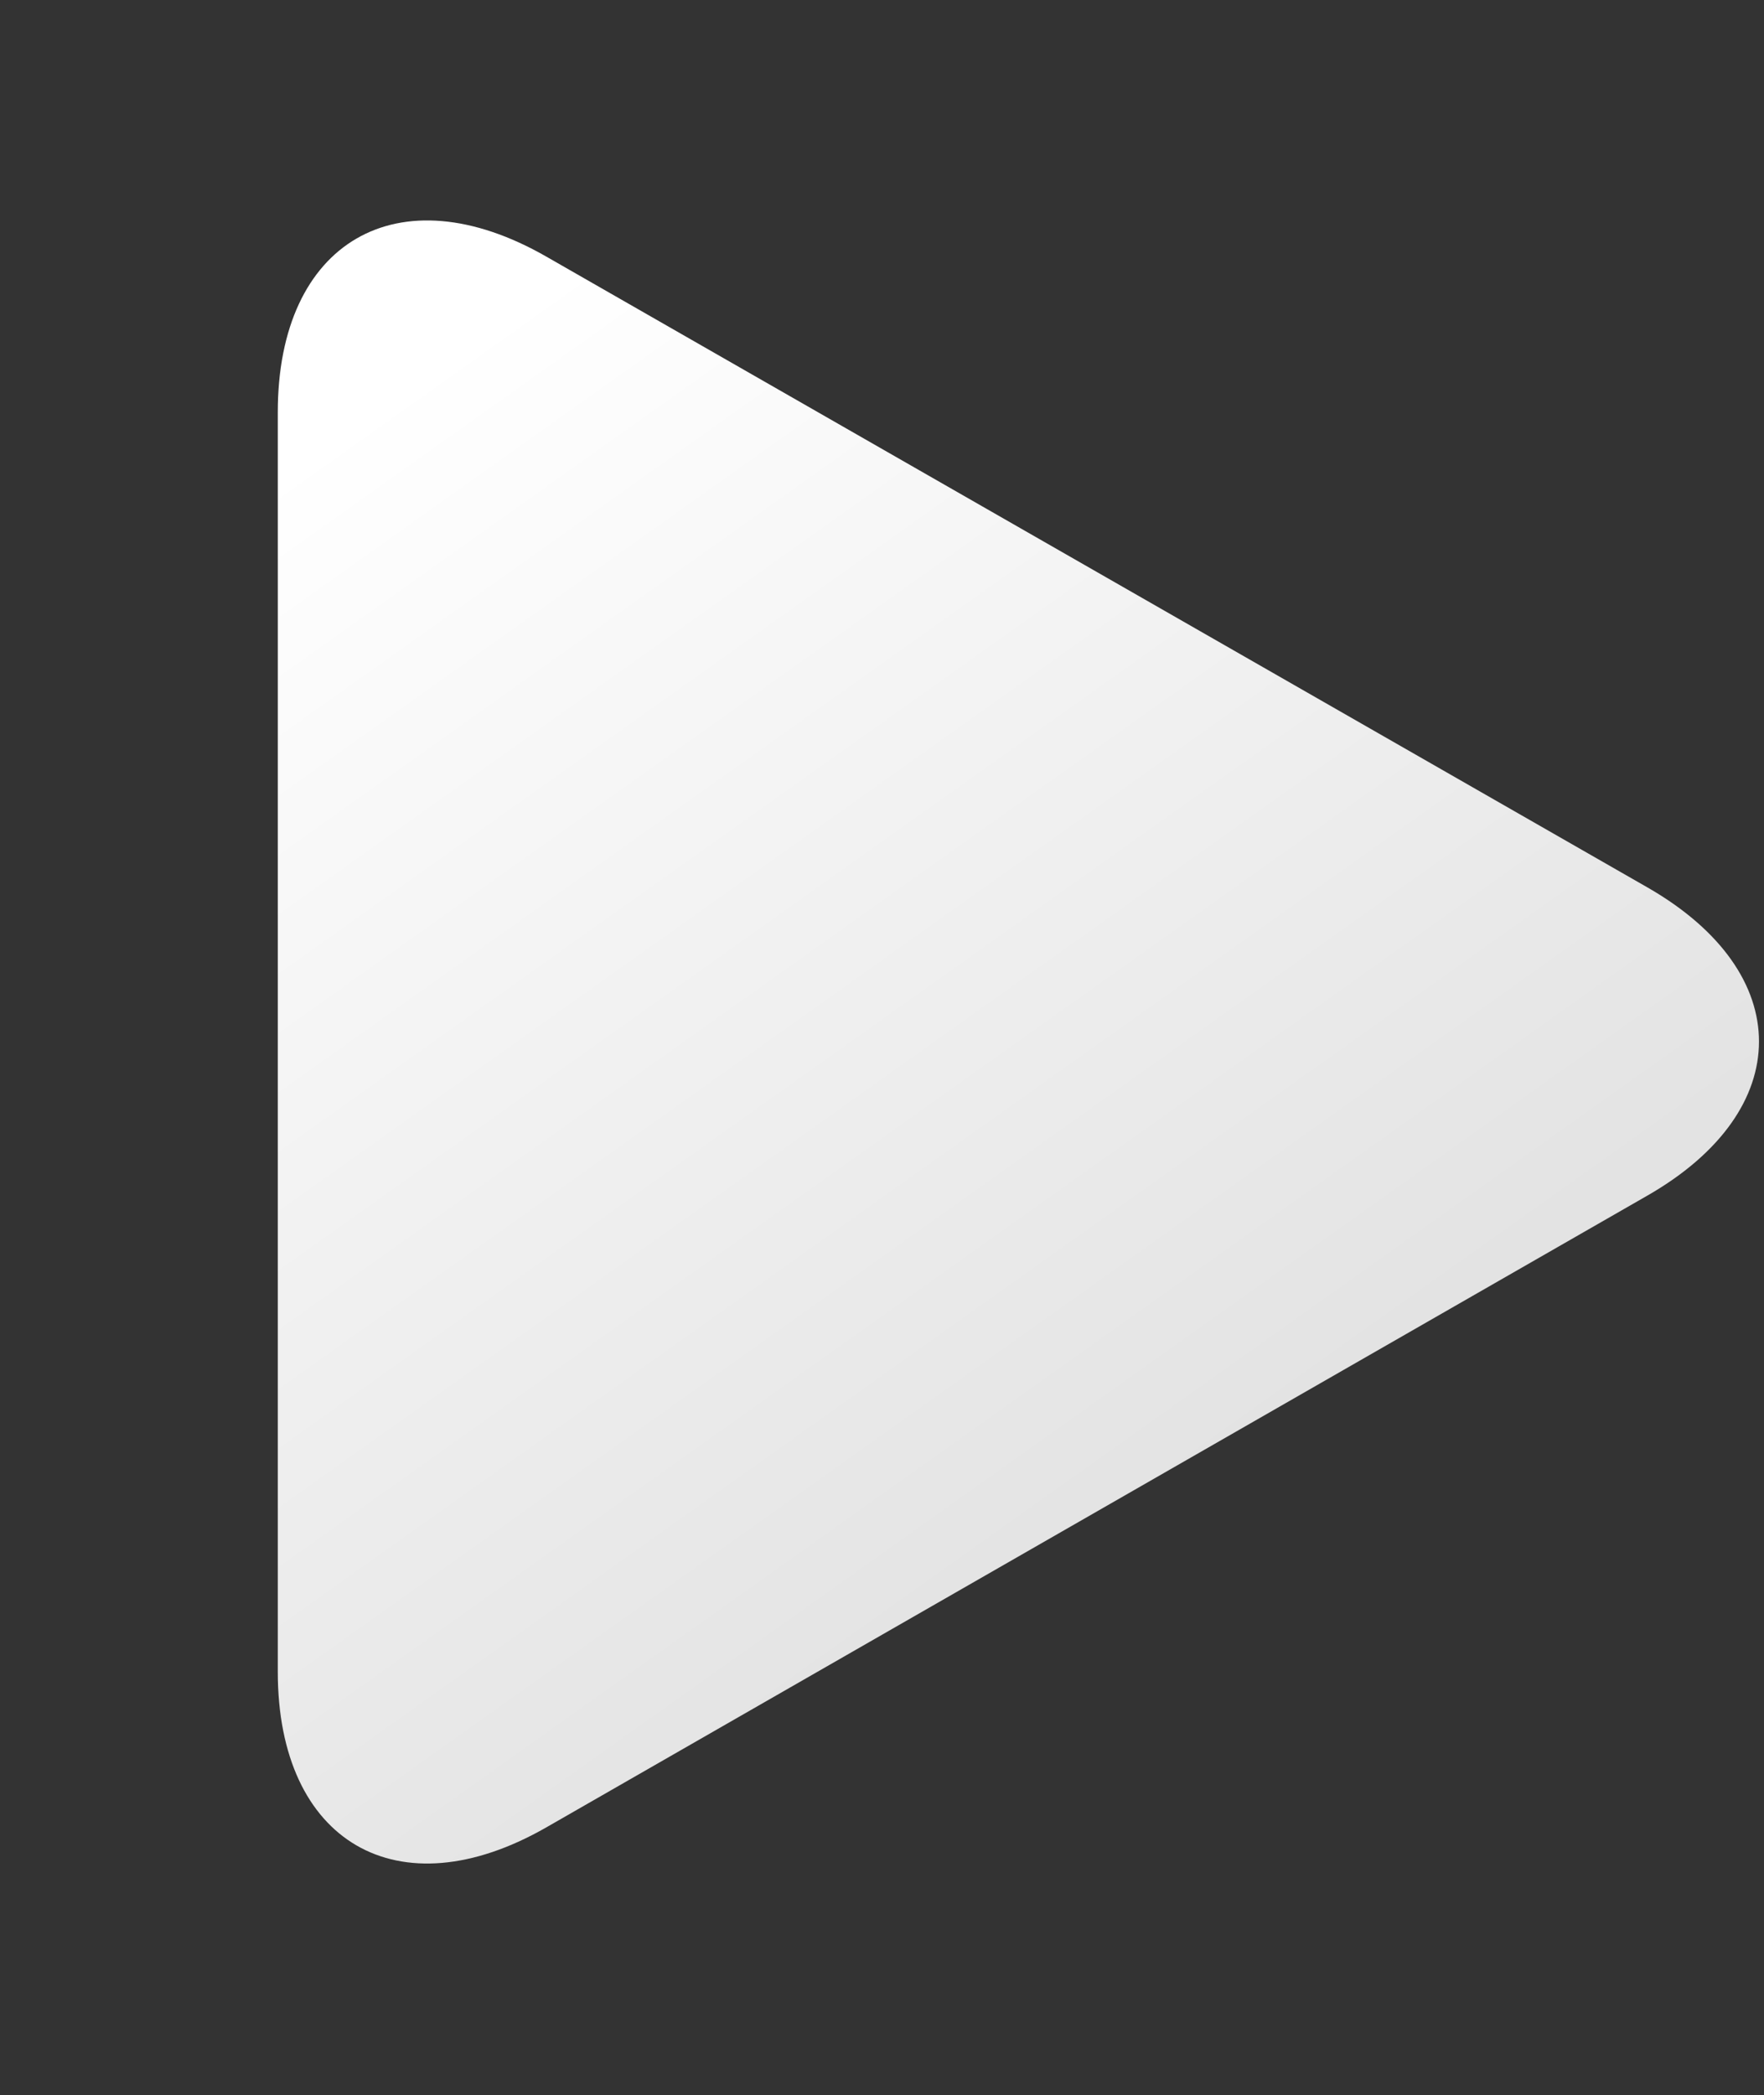 <svg width="175.9" height="208.9" xmlns="http://www.w3.org/2000/svg" xml:space="preserve" version="1.1">
 <rect width="100%" height="100%" fill="#333333" stroke="none"/>
 <defs>
  <linearGradient y2="0.787" x2="0.553" y1="0.01" x1="0.056" id="SVGID_1_">
   <stop stop-color="#FFFFFF" offset="0.114"/>
   <stop stop-color="#E3E3E3" offset="1"/>
  </linearGradient>
 </defs>
 <g>
  <title>Layer 1</title>
  <g id="svg_1">
   <path id="svg_2" fill="url(#SVGID_1_)" d="m54.5,25.6c-14.8,-8.5 -26.8,-1.5 -26.8,15.5l0,125.6c0,17 12,24 26.8,15.5l109.8,-63c14.8,-8.5 14.8,-22.2 0,-30.7l-109.8,-62.9z" class="st0"/>
  </g>
 </g>
</svg>